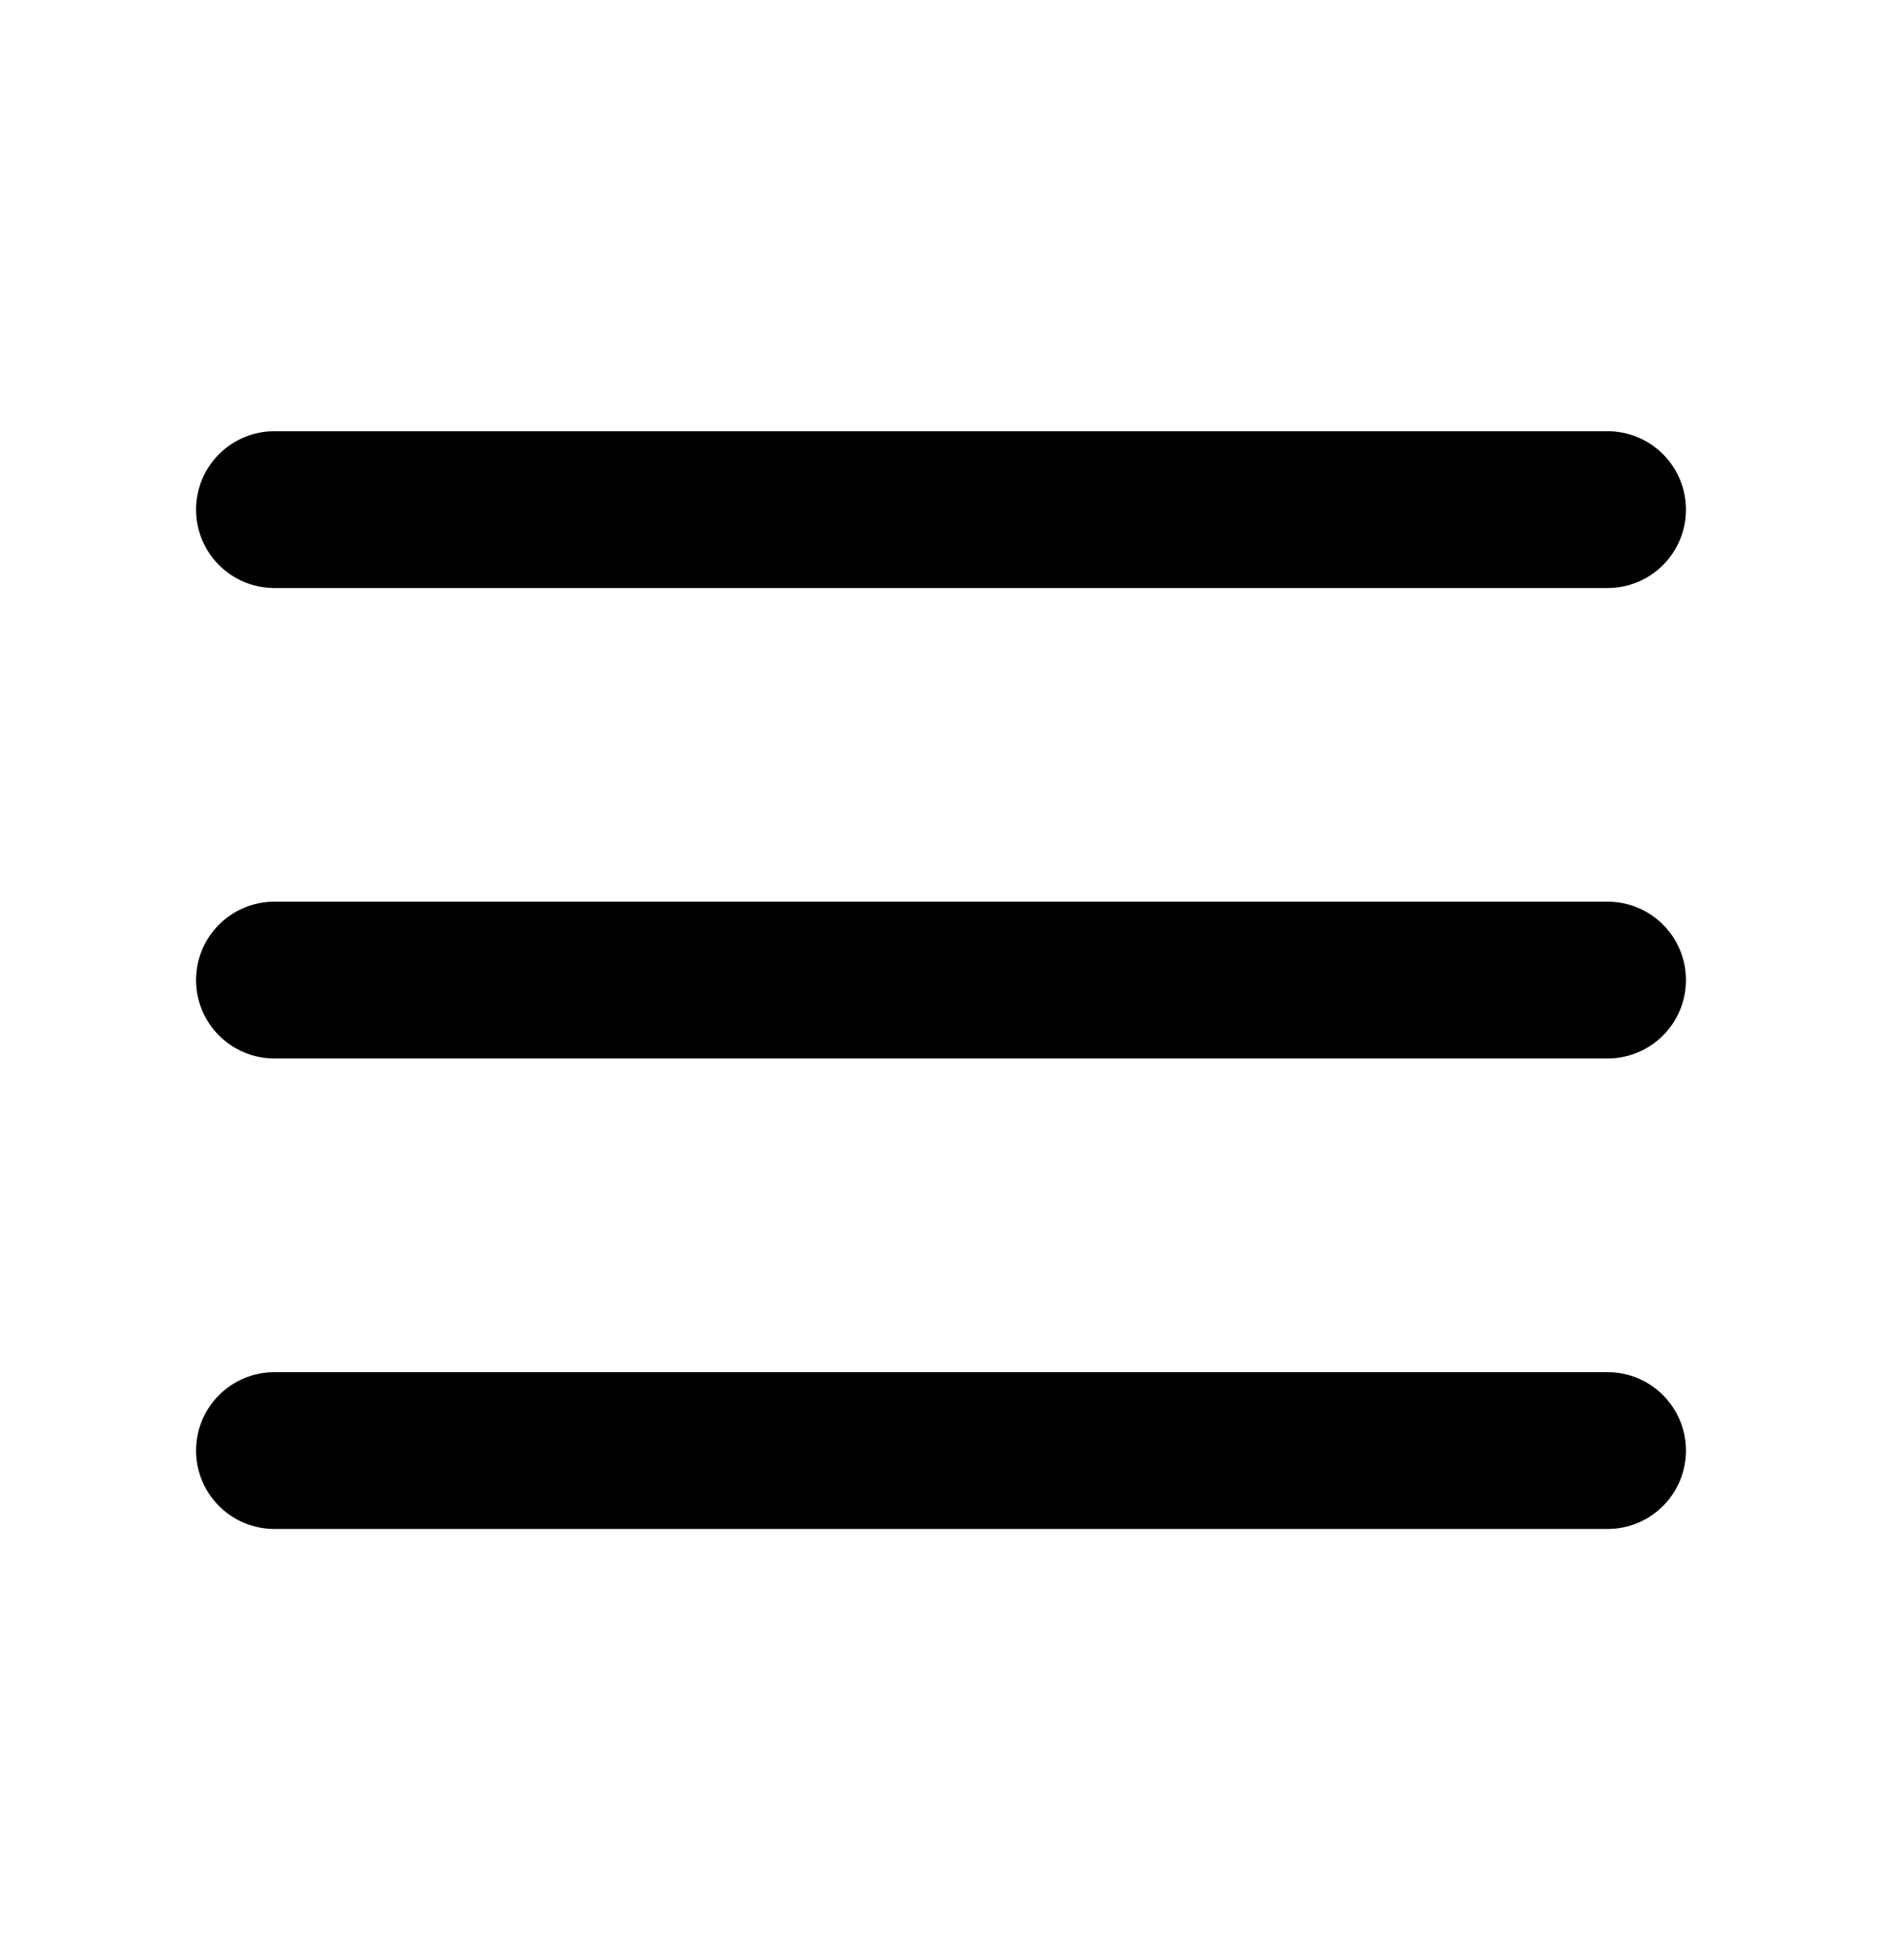 <svg width="24" height="25" viewBox="0 0 24 25" fill="none" xmlns="http://www.w3.org/2000/svg">
<path fill-rule="evenodd" clip-rule="evenodd" d="M3.5 5.5C3.235 5.5 2.98 5.605 2.793 5.793C2.605 5.98 2.5 6.235 2.5 6.5C2.5 6.765 2.605 7.02 2.793 7.207C2.98 7.395 3.235 7.5 3.5 7.5H20.5C20.765 7.5 21.02 7.395 21.207 7.207C21.395 7.02 21.5 6.765 21.5 6.5C21.5 6.235 21.395 5.98 21.207 5.793C21.02 5.605 20.765 5.5 20.5 5.5H3.5ZM2.5 12.5C2.5 12.235 2.605 11.98 2.793 11.793C2.98 11.605 3.235 11.5 3.5 11.5H20.5C20.765 11.5 21.02 11.605 21.207 11.793C21.395 11.98 21.5 12.235 21.5 12.5C21.5 12.765 21.395 13.02 21.207 13.207C21.02 13.395 20.765 13.5 20.5 13.5H3.5C3.235 13.5 2.98 13.395 2.793 13.207C2.605 13.02 2.5 12.765 2.5 12.5ZM2.5 18.501C2.5 18.236 2.605 17.981 2.793 17.794C2.98 17.606 3.235 17.501 3.5 17.501H20.5C20.765 17.501 21.02 17.606 21.207 17.794C21.395 17.981 21.5 18.236 21.5 18.501C21.5 18.766 21.395 19.021 21.207 19.208C21.02 19.396 20.765 19.501 20.5 19.501H3.5C3.235 19.501 2.98 19.396 2.793 19.208C2.605 19.021 2.5 18.766 2.5 18.501Z" fill="black"/>
</svg>
